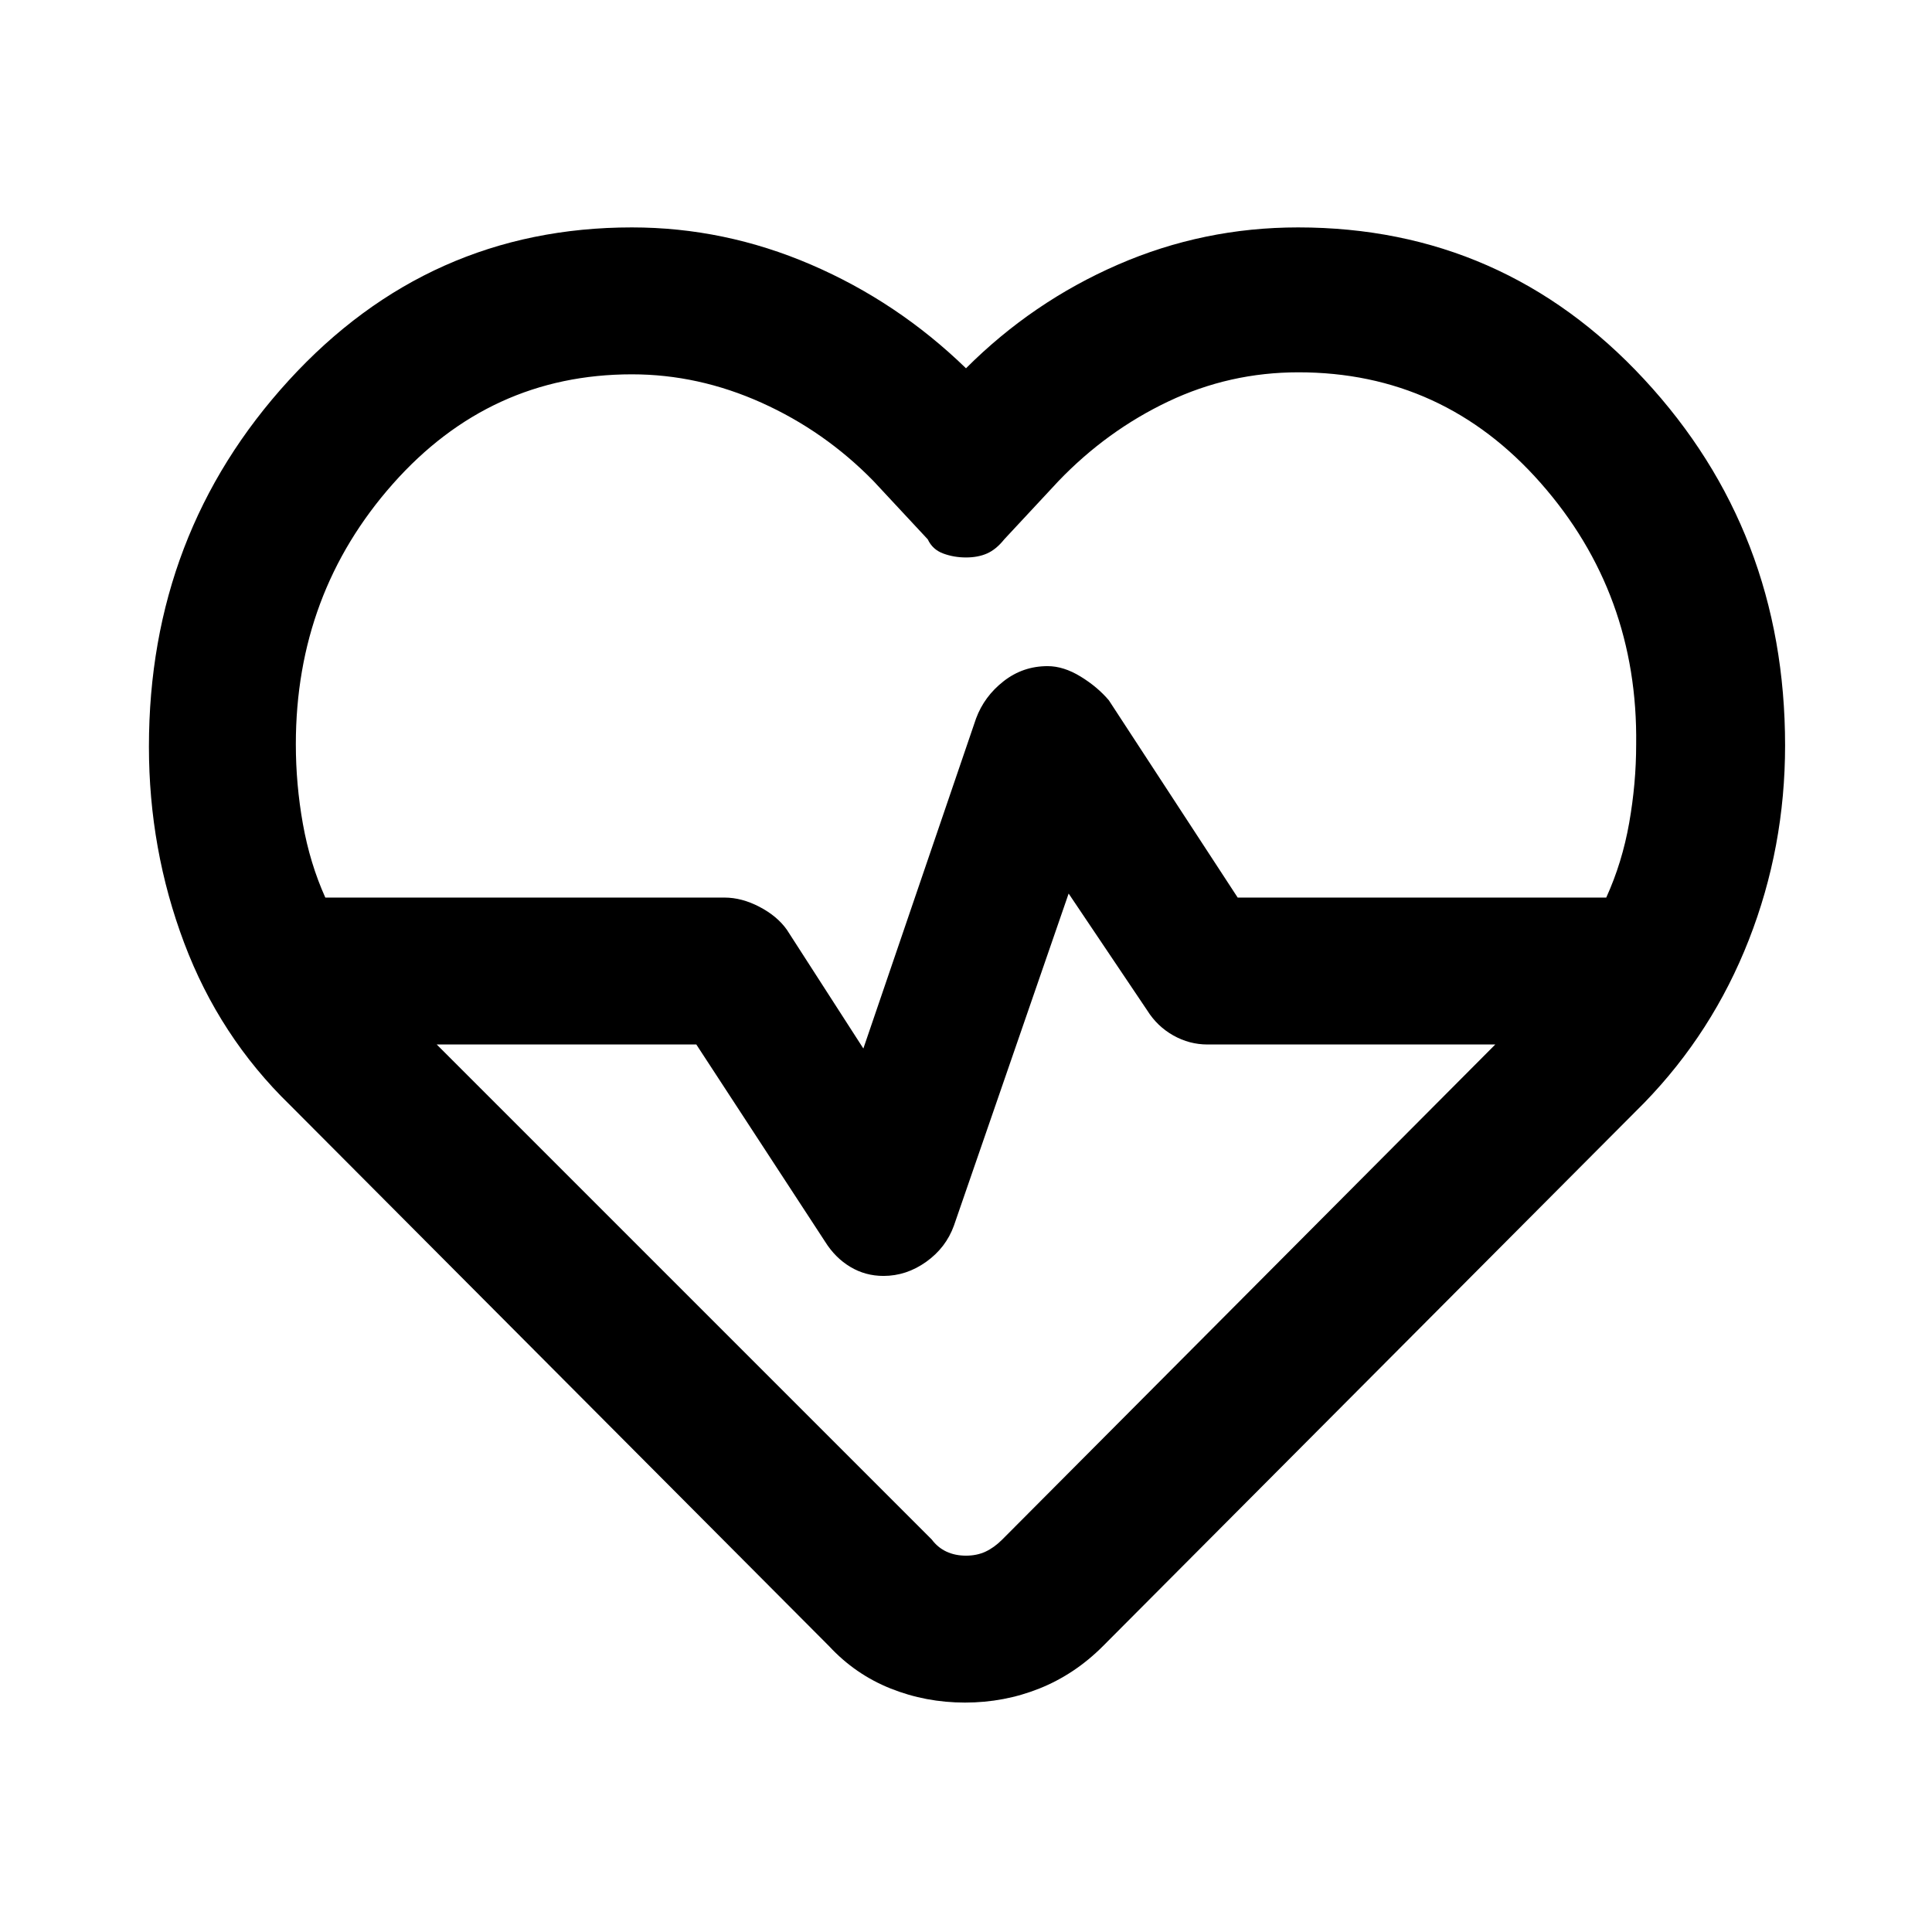 <svg xmlns="http://www.w3.org/2000/svg" height="48" viewBox="0 96 960 960" width="48"><path d="M480 575Zm-.5 367q-19.5 0-37-7T412 914L144 645q-35-34-52.5-80.5T74 467q0-106 69.5-182T314 209q46 0 89 18.5t77 51.5q33-33 75.5-51.5T645 209q102 0 172 75.5t70 181.93Q887 517 869 563q-18 46-52 81L548 914q-14 14-31.5 21t-37 7Zm41.031-515q7.969 0 16.404 5.167Q545.37 437.333 551 444l64 98h183.133q7.934-17.429 11.4-37.108Q813 485.213 813 466q1-75-47.446-130t-120.365-55Q611 281 580.5 295.5 550 310 526 335l-27 29q-4 5-8.5 7t-10.5 2q-6 0-11.318-1.962-5.318-1.961-7.682-7.038l-27-29q-24.273-24.816-55.636-38.908Q347 282 314 282q-70.571 0-118.786 54.441Q147 390.882 147 465.828q0 19.889 3.5 39.531Q154 525 161.649 542H360q8.576 0 17.394 4.611Q386.212 551.222 391 558l38 59 56-164q4.083-11 13.677-18.5t21.854-7.5ZM531 540l-57 165q-3.974 11-13.797 18-9.822 7-21.203 7-9 0-16.5-4.5T410 713l-64-98H217l246 246q3 4 7.3 6t9.7 2q5.4 0 9.7-2 4.3-2 8.3-6l245-246H600q-9 0-17-4.5T570 598l-39-58Z"/></svg>